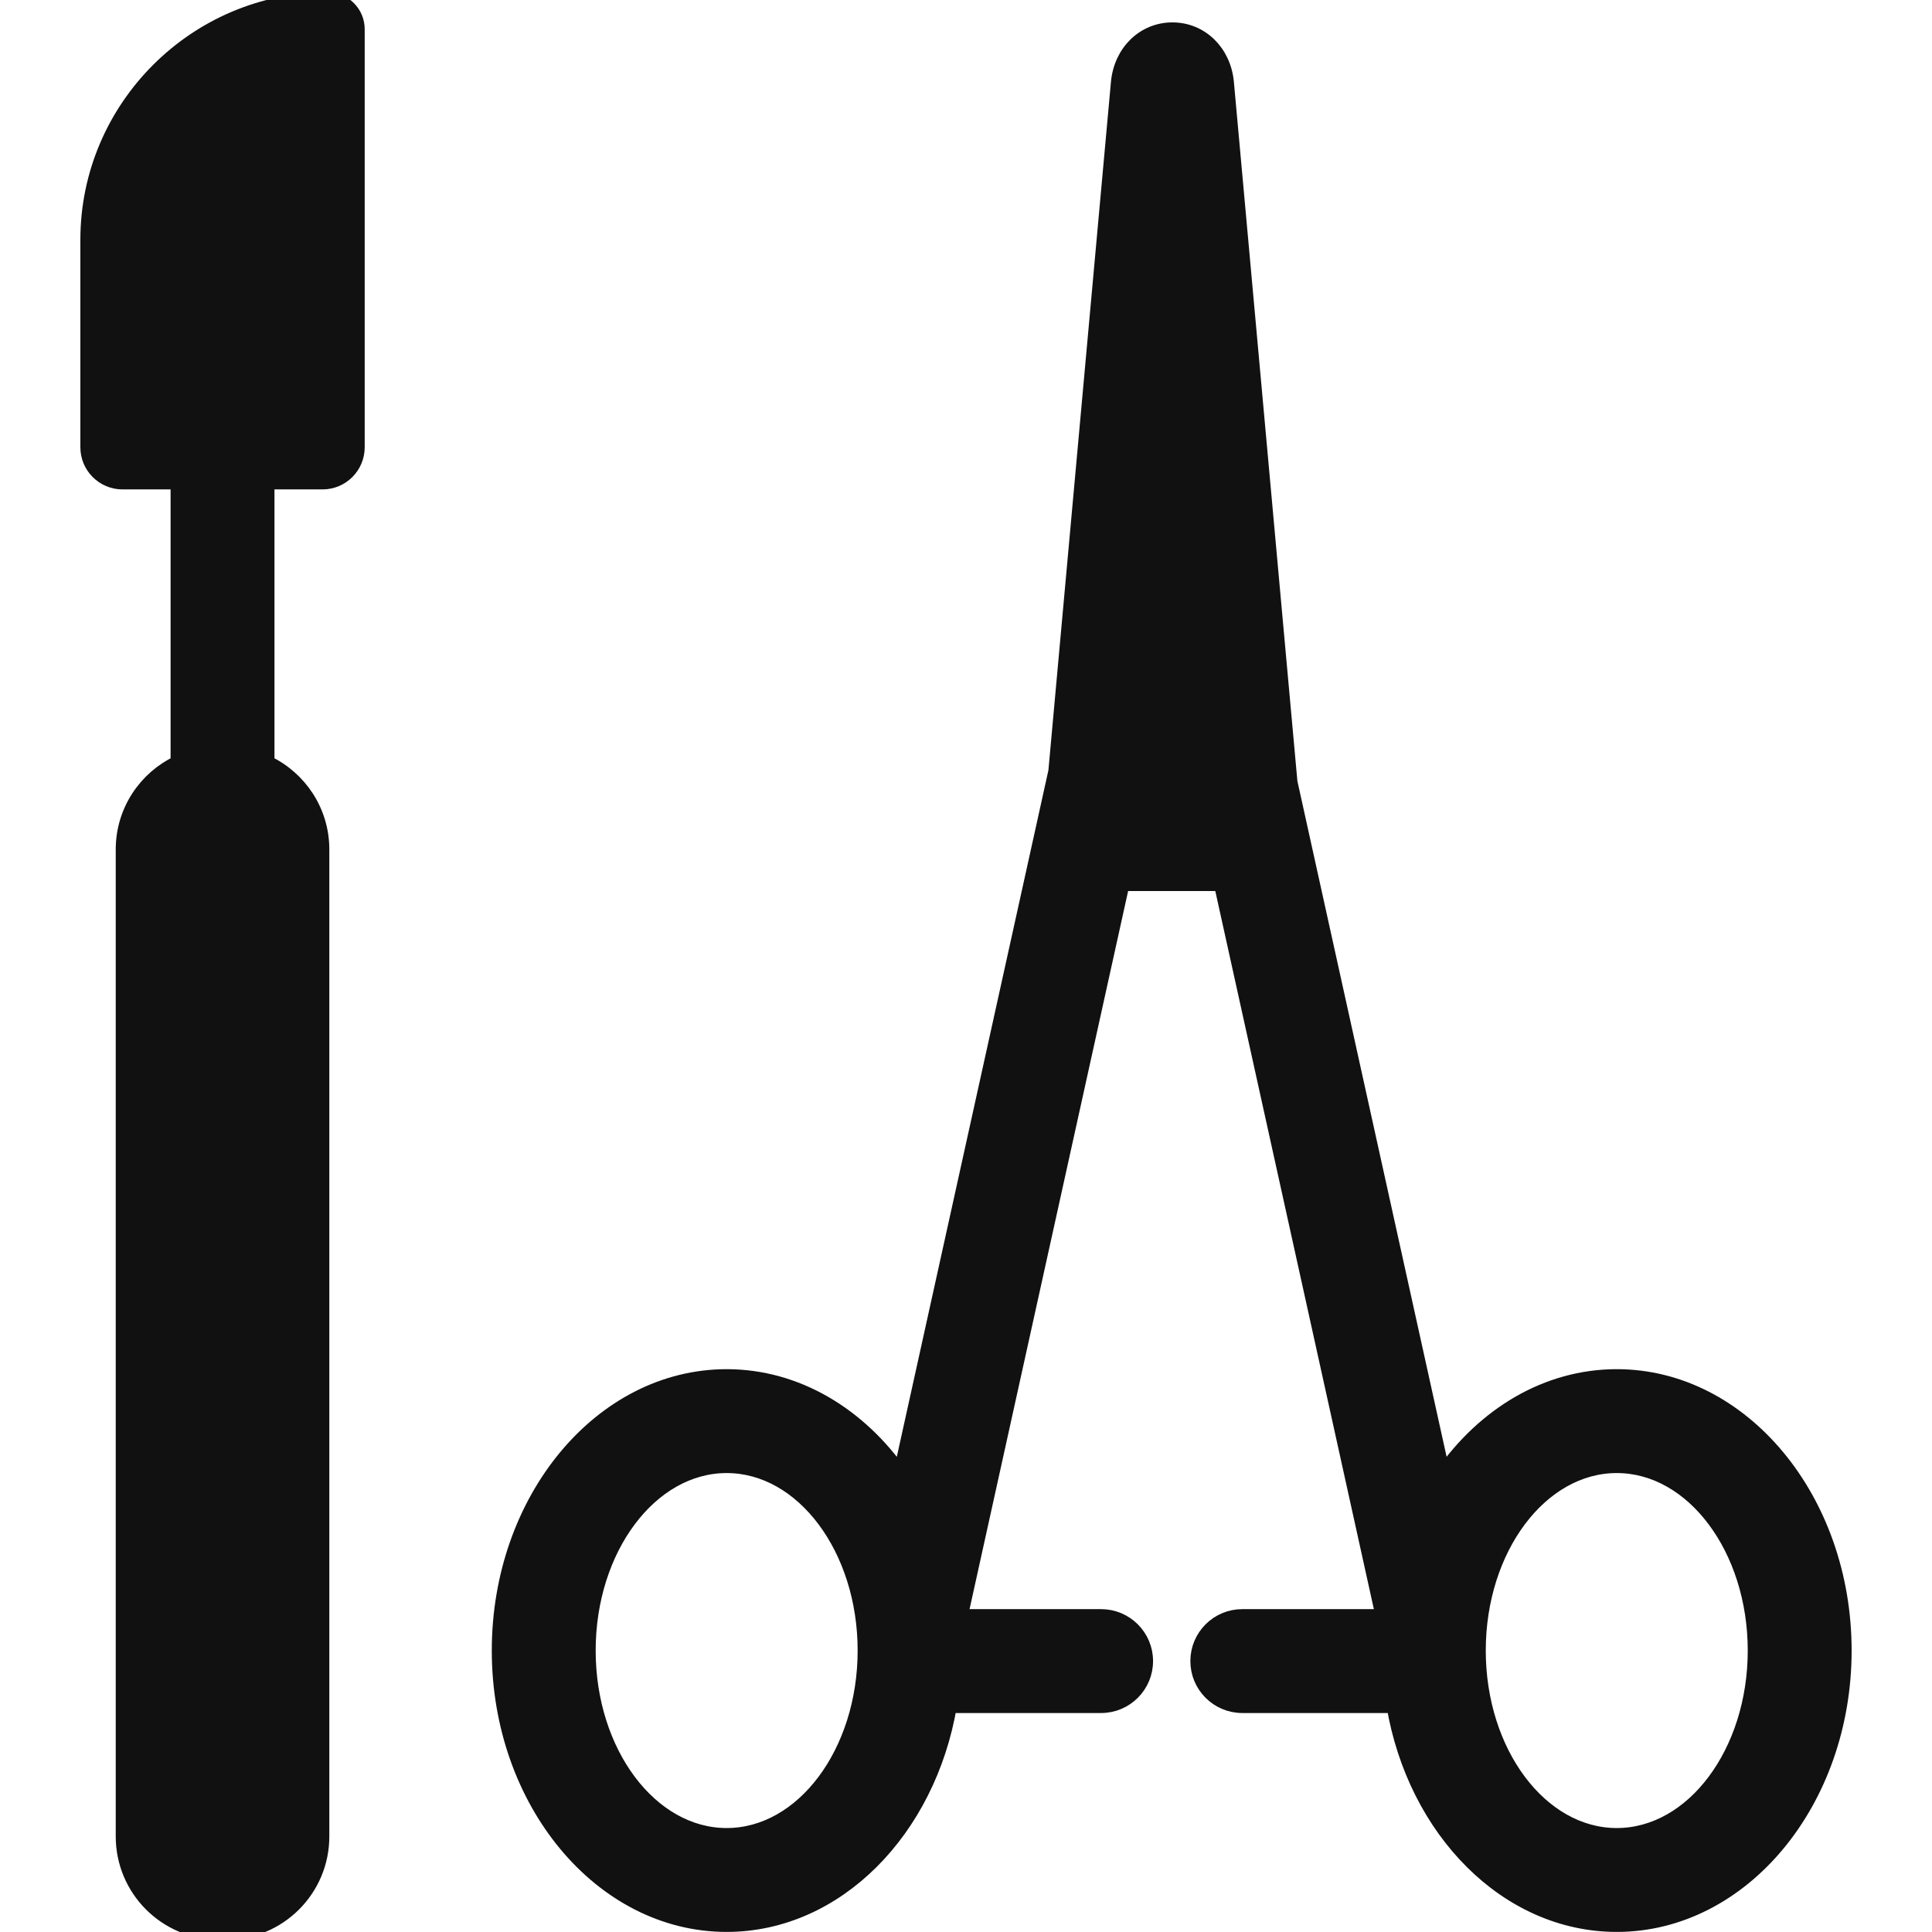 <!DOCTYPE svg PUBLIC "-//W3C//DTD SVG 1.1//EN" "http://www.w3.org/Graphics/SVG/1.1/DTD/svg11.dtd">
<svg fill="#111111" height="800px" width="800px" version="1.1" id="Capa_1" xmlns="http://www.w3.org/2000/svg" xmlns:xlink="http://www.w3.org/1999/xlink" viewBox="0 0 218.494 218.494" xml:space="preserve" stroke="#111111" stroke-width="1.748">
<g id="SVGRepo_bgCarrier" stroke-width="0"/>
<g id="SVGRepo_tracerCarrier" stroke-linecap="round" stroke-linejoin="round"/>
<g id="SVGRepo_iconCarrier"> <path d="M40.37,3.299v47.284c0,2.149-1.742,3.891-3.891,3.891h-6.312v31.823c3.663,1.73,6.203,5.447,6.203,9.767v111.621 c0,5.969-4.839,10.808-10.808,10.808h-0.791c-5.969,0-10.808-4.839-10.808-10.808V96.064c0-4.32,2.541-8.037,6.203-9.767V54.474 h-6.312c-2.149,0-3.891-1.742-3.891-3.891V27.108C9.963,12.198,22.162,0,37.071,0C38.893,0,40.37,1.477,40.37,3.299z M208.53,186.664c0,17.064-11.524,30.947-25.688,30.947c-12.405,0-22.784-10.649-25.171-24.756h-17.176c-2.761,0-5-2.239-5-5 s2.239-5,5-5h15.966l-18.318-82.958h-11.264l-18.318,82.958h15.966c2.761,0,5,2.239,5,5s-2.239,5-5,5H107.35 c-2.387,14.108-12.766,24.756-25.171,24.756c-14.165,0-25.688-13.883-25.688-30.947s11.523-30.947,25.688-30.947 c7.896,0,14.968,4.317,19.684,11.091l17.57-79.571l7.076-77.893c0.313-3.44,2.871-5.938,6.082-5.938c3.21,0,5.768,2.497,6.081,5.937 l7.187,79.119l17.3,78.345c4.716-6.774,11.788-11.091,19.683-11.091C197.006,155.718,208.53,169.6,208.53,186.664z M97.867,186.664 c0-11.55-7.038-20.947-15.688-20.947c-8.65,0-15.688,9.396-15.688,20.947s7.038,20.947,15.688,20.947 C90.829,207.611,97.867,198.215,97.867,186.664z M198.53,186.664c0-11.55-7.038-20.947-15.688-20.947 c-8.65,0-15.688,9.396-15.688,20.947s7.038,20.947,15.688,20.947C191.493,207.611,198.53,198.215,198.53,186.664z"/> </g>
</svg>
